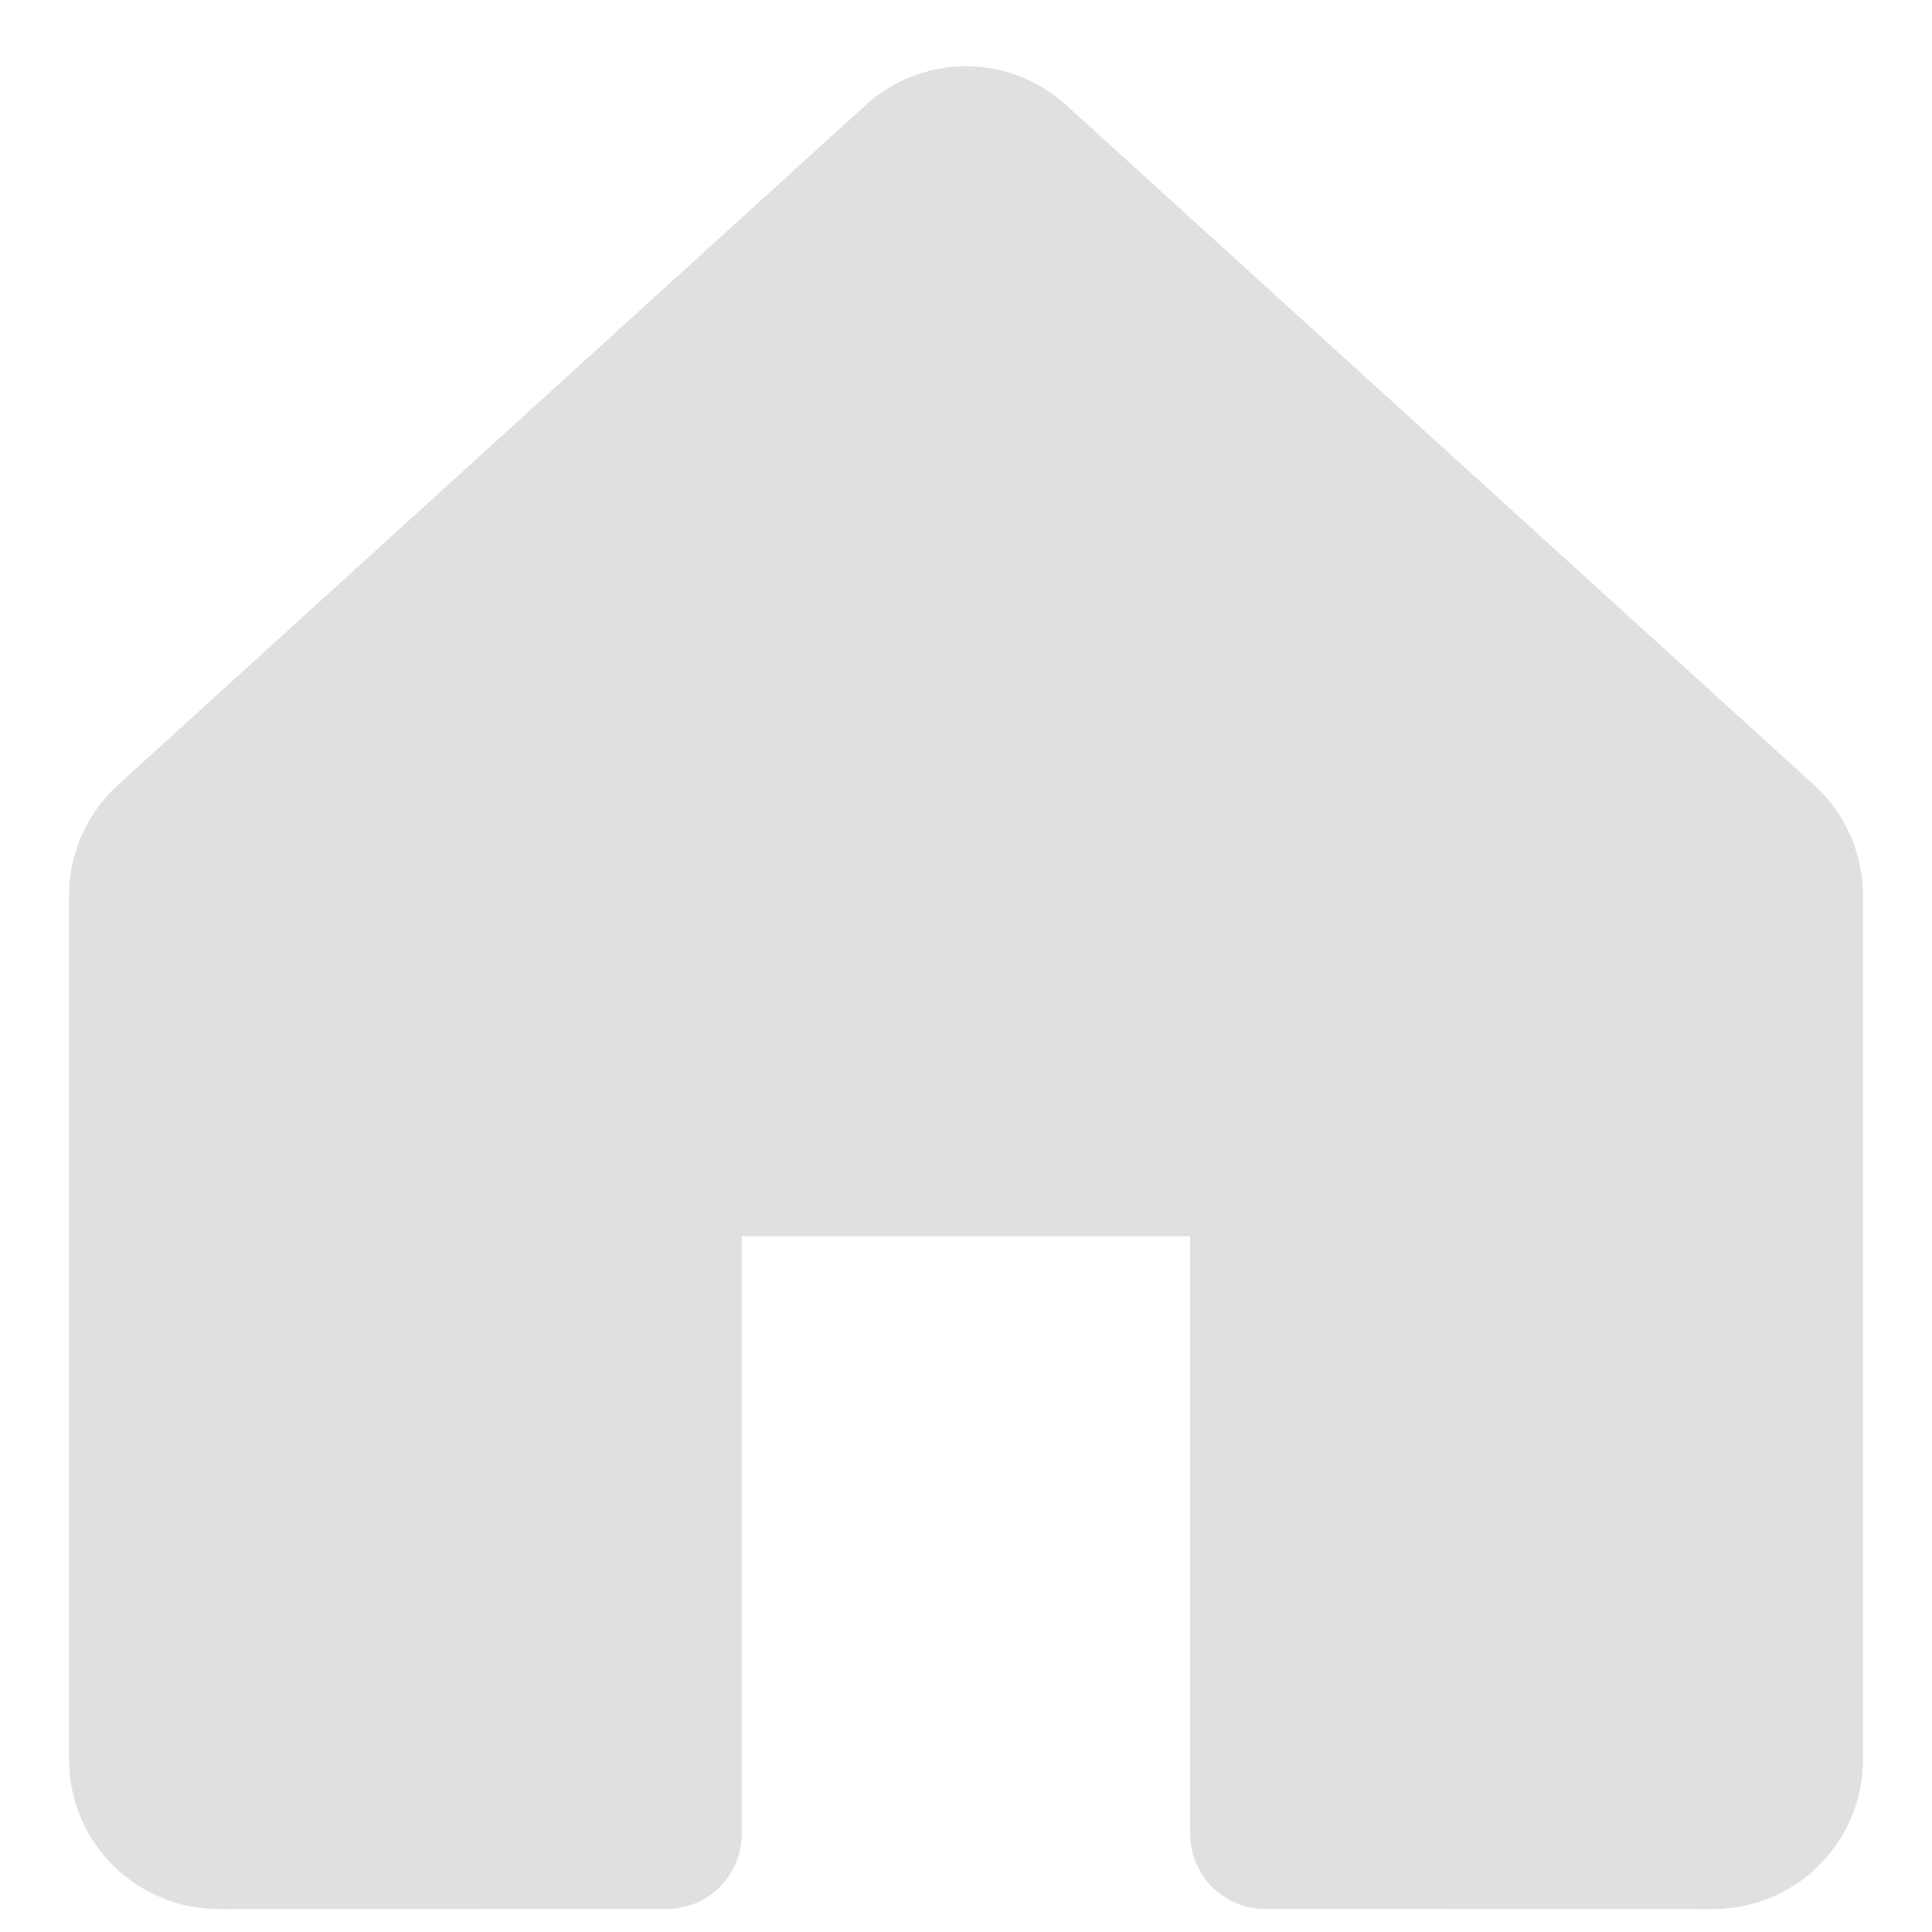 <svg width="21" height="21" viewBox="0 0 21 21" fill="none" xmlns="http://www.w3.org/2000/svg">
<path d="M19.718 8.532L11.592 1.145C11.294 0.872 10.904 0.72 10.499 0.72C10.095 0.72 9.705 0.872 9.406 1.145L1.282 8.532C1.115 8.684 0.981 8.87 0.889 9.077C0.798 9.284 0.75 9.508 0.75 9.734V19.125C0.75 19.338 0.792 19.55 0.874 19.747C0.955 19.944 1.075 20.123 1.226 20.274C1.377 20.425 1.556 20.545 1.753 20.626C1.95 20.708 2.162 20.75 2.375 20.75L7.25 20.749C7.465 20.749 7.672 20.663 7.824 20.511C7.976 20.359 8.062 20.152 8.062 19.937V13.437H12.937V19.937C12.937 20.152 13.023 20.359 13.175 20.511C13.327 20.663 13.534 20.749 13.749 20.749L18.625 20.75H18.625C18.838 20.75 19.05 20.708 19.247 20.626C19.444 20.544 19.623 20.425 19.774 20.274C19.925 20.123 20.045 19.944 20.126 19.747C20.208 19.55 20.25 19.338 20.25 19.125V9.734C20.25 9.508 20.202 9.284 20.111 9.077C20.019 8.87 19.886 8.684 19.718 8.532Z" fill="#E1E0E1"/>
</svg>
